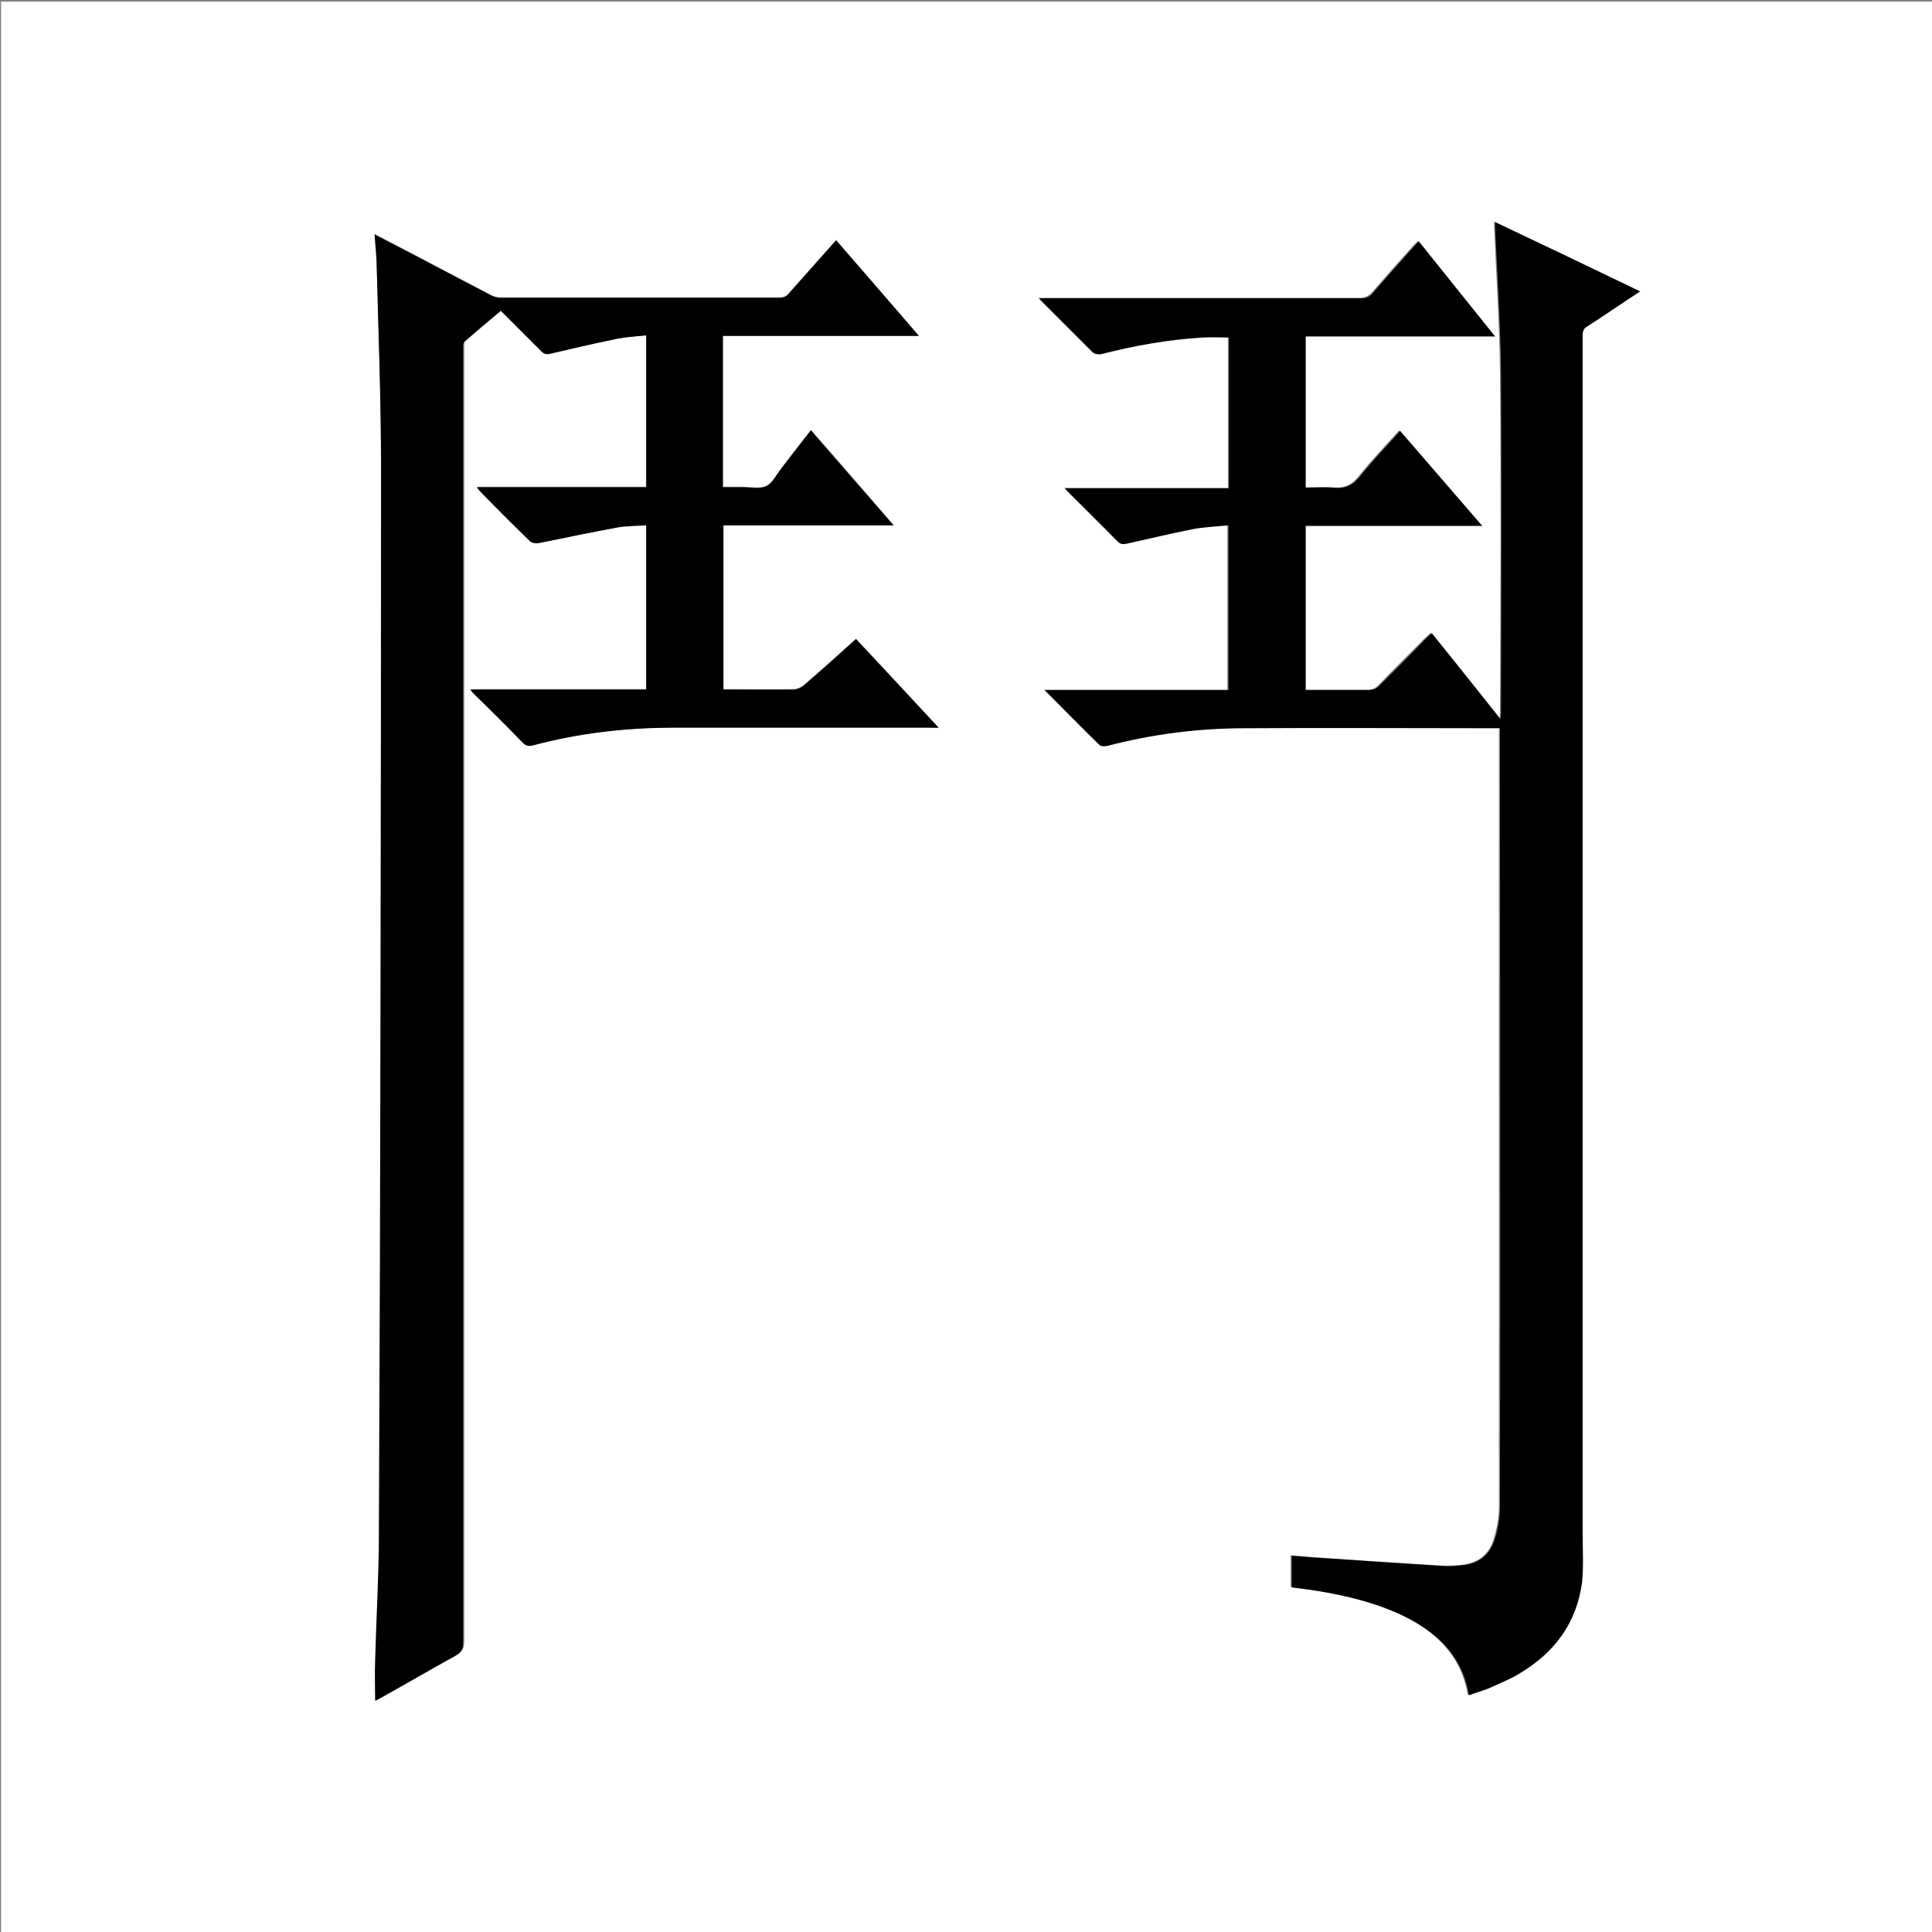 <?xml version="1.0" encoding="utf-8"?>
<!-- Generator: Adobe Illustrator 20.1.0, SVG Export Plug-In . SVG Version: 6.00 Build 0)  -->
<svg version="1.1" id="图层_1" xmlns="http://www.w3.org/2000/svg" xmlns:xlink="http://www.w3.org/1999/xlink" x="0px" y="0px"
	 viewBox="0 0 360 360" style="enable-background:new 0 0 360 360;" xml:space="preserve">
<rect x="0" y="0" width="360" height="360" fill="#808080" stroke="none"/>
<style type="text/css">
	.st0{fill:#FFFFFF;}
</style>
<g>
	<path class="st0" d="M0.2,360.5c0-120.1,0-240.2,0-360.2c120.1,0,240.2,0,360.2,0c0,120.1,0,240.2,0,360.2
		C240.4,360.5,120.3,360.5,0.2,360.5z M305.6,54.3c-9.1-4.4-18.1-8.7-27.2-13c0,0.4,0,0.7,0,1c0.4,9.1,1,18.2,1.1,27.3
		c0.2,21,0.1,42.1,0,63.1c0,0.3,0,0.7-0.1,1.2c-4.4-5.4-8.6-10.7-12.8-16c-0.4,0.4-0.8,0.7-1.1,1c-2.9,2.9-5.8,5.8-8.7,8.8
		c-0.6,0.6-1.2,0.8-2,0.8c-3.5,0-7,0-10.4,0c-0.4,0-0.8,0-1.3,0c0-10.3,0-20.4,0-30.6c11,0,21.8,0,32.9,0
		c-5.2-6-10.3-11.8-15.3-17.7c-2.6,2.9-5.2,5.6-7.6,8.6c-1.3,1.6-2.7,2.2-4.7,2c-1.8-0.2-3.6,0-5.3,0c0-9.5,0-18.8,0-28.2
		c11.7,0,23.4,0,35.3,0c-4.8-6-9.5-11.8-14.2-17.7c-0.3,0.3-0.6,0.6-0.9,0.9c-2.6,2.9-5.1,5.7-7.6,8.6c-0.7,0.8-1.4,1.1-2.4,1.1
		c-19.4,0-38.8,0-58.2,0c-0.5,0-0.9,0-1.6,0c0.2,0.3,0.3,0.4,0.4,0.5c3.2,3.2,6.4,6.4,9.6,9.6c0.3,0.3,1,0.4,1.5,0.3
		c6.2-1.6,12.4-2.7,18.8-3.1c1.7-0.1,3.3,0,5,0c0,9.4,0,18.7,0,28.1c-10.2,0-20.2,0-30.5,0c0.2,0.3,0.3,0.4,0.4,0.5
		c3.2,3.2,6.3,6.3,9.5,9.5c0.5,0.5,1,0.4,1.6,0.3c4.1-0.9,8.2-1.9,12.3-2.7c2.2-0.4,4.4-0.5,6.6-0.7c0,10.4,0,20.5,0,30.7
		c-11.3,0-22.6,0-34.2,0c3.6,3.6,6.9,7,10.3,10.3c0.2,0.2,0.9,0.2,1.3,0.1c8.4-2.2,17-3.2,25.7-3.3c15.4-0.1,30.8,0,46.2,0
		c0.4,0,0.8,0,1.3,0c0,0.5,0,0.8,0,1.1c0,48,0,96.1,0,144.1c0,2-0.4,4.1-1,6c-0.8,2.7-2.7,4.3-5.5,4.7c-1.4,0.2-2.9,0.3-4.3,0.2
		c-8.1-0.5-16.2-1-24.3-1.6c-1.3-0.1-2.5-0.2-3.7-0.3c0,2.1,0,4,0,5.9c0.3,0,0.5,0.1,0.8,0.1c5.2,0.7,10.4,1.6,15.4,3.3
		c3.3,1.1,6.4,2.6,9.3,4.7c4,3,6.6,6.8,7.5,12c1.3-0.4,2.5-0.8,3.7-1.3c2-0.9,4-1.7,5.8-2.8c6.5-3.8,10.6-9.4,11.6-17
		c0.4-3,0.1-6.1,0.1-9.2c0-74.4,0-148.7,0-223.1c0-0.8,0.2-1.3,0.9-1.7C299.1,58.7,302.2,56.5,305.6,54.3z M174.9,135.6
		c-5.3-5.7-10.3-11.1-15.4-16.6c-3.3,3-6.5,5.8-9.8,8.7c-0.5,0.4-1.2,0.7-1.9,0.7c-3.9,0.1-7.8,0-11.8,0c-0.4,0-0.8,0-1.2,0
		c0-10.3,0-20.3,0-30.6c10.6,0,21,0,31.7,0c-5.2-6-10.2-11.8-15.4-17.7c-1.9,2.4-3.7,4.8-5.5,7.1c-0.9,1.2-1.6,2.7-2.8,3.3
		c-1.2,0.6-2.9,0.2-4.4,0.2c-1.2,0-2.4,0-3.7,0c0-9.5,0-18.7,0-28.2c12.1,0,24.2,0,36.5,0c-5.3-6.1-10.3-11.9-15.4-17.8
		c-3,3.4-5.9,6.6-8.8,9.9c-0.5,0.6-1,0.8-1.7,0.8c-17.4,0-34.7,0-52.1,0c-0.5,0-1.1-0.1-1.6-0.4c-4.7-2.4-9.4-4.9-14.1-7.4
		c-2.5-1.3-5.1-2.7-7.7-4c0.1,2.1,0.3,4.1,0.4,6C70.6,62,71,74.3,71,86.7c0,66.3-0.1,132.6-0.2,198.9c0,7.9-0.5,15.9-0.7,23.8
		c-0.1,2.5,0,4.9,0,7.4c0.3-0.1,0.6-0.3,1-0.5c4.7-2.7,9.3-5.3,14-7.9c1-0.6,1.4-1.2,1.4-2.4c0-80.2,0-160.4,0-240.6
		c0-0.4,0-0.8,0-1.2c0-0.3,0.1-0.6,0.3-0.7c2.2-1.9,4.4-3.8,6.7-5.7c2.6,2.6,5.1,5.1,7.6,7.6c0.5,0.5,1,0.6,1.7,0.4
		c3.8-0.9,7.7-1.9,11.6-2.6c2-0.4,4.1-0.5,6.2-0.8c0,9.6,0,18.9,0,28.3c-10.5,0-21,0-31.6,0c0.2,0.3,0.3,0.5,0.5,0.6
		c3.2,3.2,6.3,6.4,9.5,9.5c0.3,0.3,1.1,0.4,1.6,0.3c4.9-0.9,9.7-2,14.6-2.9c1.8-0.3,3.6-0.3,5.4-0.4c0,10.3,0,20.4,0,30.6
		c-10.9,0-21.8,0-32.8,0c0.4,0.4,0.6,0.7,0.9,1c3,3,6,5.9,8.9,8.9c0.6,0.6,1.1,0.7,1.9,0.5c8.6-2.3,17.3-3.2,26.2-3.3
		c15.9,0,31.8,0,47.8,0C173.7,135.6,174.1,135.6,174.9,135.6z"/>
	<path d="M305.6,54.3c-3.4,2.2-6.5,4.4-9.8,6.5c-0.7,0.4-0.9,0.9-0.9,1.7c0,74.4,0,148.7,0,223.1c0,3.1,0.2,6.2-0.1,9.2
		c-1,7.6-5.1,13.1-11.6,17c-1.8,1.1-3.8,1.9-5.8,2.8c-1.2,0.5-2.4,0.8-3.7,1.3c-0.8-5.1-3.4-9-7.5-12c-2.8-2.1-6-3.5-9.3-4.7
		c-5-1.7-10.2-2.7-15.4-3.3c-0.2,0-0.5-0.1-0.8-0.1c0-1.9,0-3.8,0-5.9c1.2,0.1,2.5,0.2,3.7,0.3c8.1,0.5,16.2,1.1,24.3,1.6
		c1.4,0.1,2.9,0,4.3-0.2c2.8-0.4,4.7-2.1,5.5-4.7c0.6-1.9,1-4,1-6c0.1-48,0-96.1,0-144.1c0-0.3,0-0.6,0-1.1c-0.5,0-0.9,0-1.3,0
		c-15.4,0-30.8-0.1-46.2,0c-8.7,0-17.3,1.1-25.7,3.3c-0.4,0.1-1,0.1-1.3-0.1c-3.4-3.3-6.7-6.7-10.3-10.3c11.5,0,22.8,0,34.2,0
		c0-10.2,0-20.3,0-30.7c-2.2,0.2-4.5,0.3-6.6,0.7c-4.1,0.8-8.2,1.8-12.3,2.7c-0.6,0.1-1.1,0.2-1.6-0.3c-3.1-3.2-6.3-6.3-9.5-9.5
		c-0.1-0.1-0.2-0.2-0.4-0.5c10.2,0,20.3,0,30.5,0c0-9.5,0-18.7,0-28.1c-1.7,0-3.3-0.1-5,0c-6.4,0.4-12.6,1.5-18.8,3.1
		c-0.4,0.1-1.1,0-1.5-0.3c-3.2-3.2-6.4-6.4-9.6-9.6c-0.1-0.1-0.2-0.2-0.4-0.5c0.7,0,1.1,0,1.6,0c19.4,0,38.8,0,58.2,0
		c1.1,0,1.8-0.3,2.4-1.1c2.5-2.9,5.1-5.8,7.6-8.6c0.3-0.3,0.5-0.6,0.9-0.9c4.7,5.9,9.4,11.7,14.2,17.7c-11.9,0-23.6,0-35.3,0
		c0,9.4,0,18.7,0,28.2c1.8,0,3.5-0.1,5.3,0c2,0.2,3.4-0.4,4.7-2c2.4-3,5-5.7,7.6-8.6c5.1,5.9,10.1,11.7,15.3,17.7
		c-11.1,0-22,0-32.9,0c0,10.2,0,20.3,0,30.6c0.4,0,0.8,0,1.3,0c3.5,0,7,0,10.4,0c0.8,0,1.4-0.2,2-0.8c2.9-2.9,5.8-5.8,8.7-8.8
		c0.3-0.3,0.6-0.6,1.1-1c4.3,5.3,8.5,10.6,12.8,16c0-0.5,0.1-0.9,0.1-1.2c0-21,0.1-42.1,0-63.1c-0.1-9.1-0.7-18.2-1.1-27.3
		c0-0.3,0-0.6,0-1C287.5,45.6,296.5,49.9,305.6,54.3z"/>
	<path d="M174.9,135.6c-0.8,0-1.2,0-1.6,0c-15.9,0-31.8,0-47.8,0c-8.9,0-17.6,1-26.2,3.3c-0.8,0.2-1.3,0.1-1.9-0.5
		c-2.9-3-5.9-6-8.9-8.9c-0.3-0.3-0.5-0.5-0.9-1c11,0,21.9,0,32.8,0c0-10.2,0-20.3,0-30.6c-1.8,0.1-3.7,0.1-5.4,0.4
		c-4.9,0.9-9.7,1.9-14.6,2.9c-0.5,0.1-1.2,0-1.6-0.3c-3.2-3.1-6.4-6.3-9.5-9.5c-0.1-0.1-0.2-0.3-0.5-0.6c10.6,0,21.1,0,31.6,0
		c0-9.4,0-18.7,0-28.3c-2.1,0.2-4.2,0.3-6.2,0.8c-3.9,0.8-7.7,1.7-11.6,2.6c-0.7,0.2-1.2,0.1-1.7-0.4c-2.5-2.5-5-5-7.6-7.6
		c-2.3,1.9-4.5,3.8-6.7,5.7c-0.2,0.2-0.3,0.5-0.3,0.7c0,0.4,0,0.8,0,1.2c0,80.2,0,160.4,0,240.6c0,1.2-0.4,1.8-1.4,2.4
		c-4.7,2.6-9.3,5.3-14,7.9c-0.3,0.2-0.7,0.4-1,0.5c0-2.5-0.1-5,0-7.4c0.2-7.9,0.7-15.9,0.7-23.8C70.9,219.3,71,153,71,86.7
		c0-12.3-0.5-24.7-0.8-37c0-1.9-0.2-3.9-0.4-6c2.6,1.4,5.2,2.7,7.7,4c4.7,2.5,9.4,4.9,14.1,7.4c0.5,0.2,1.1,0.4,1.6,0.4
		c17.4,0,34.7,0,52.1,0c0.7,0,1.2-0.2,1.7-0.8c2.9-3.3,5.8-6.5,8.8-9.9c5.1,5.9,10.2,11.7,15.4,17.8c-12.4,0-24.4,0-36.5,0
		c0,9.4,0,18.7,0,28.2c1.2,0,2.4,0,3.7,0c1.5,0,3.2,0.4,4.4-0.2c1.2-0.6,1.9-2.2,2.8-3.3c1.8-2.3,3.6-4.7,5.5-7.1
		c5.1,5.9,10.2,11.7,15.4,17.7c-10.7,0-21.1,0-31.7,0c0,10.2,0,20.3,0,30.6c0.4,0,0.8,0,1.2,0c3.9,0,7.8,0,11.8,0
		c0.6,0,1.4-0.3,1.9-0.7c3.3-2.8,6.5-5.7,9.8-8.7C164.6,124.5,169.6,129.9,174.9,135.6z"/>
</g>
</svg>
